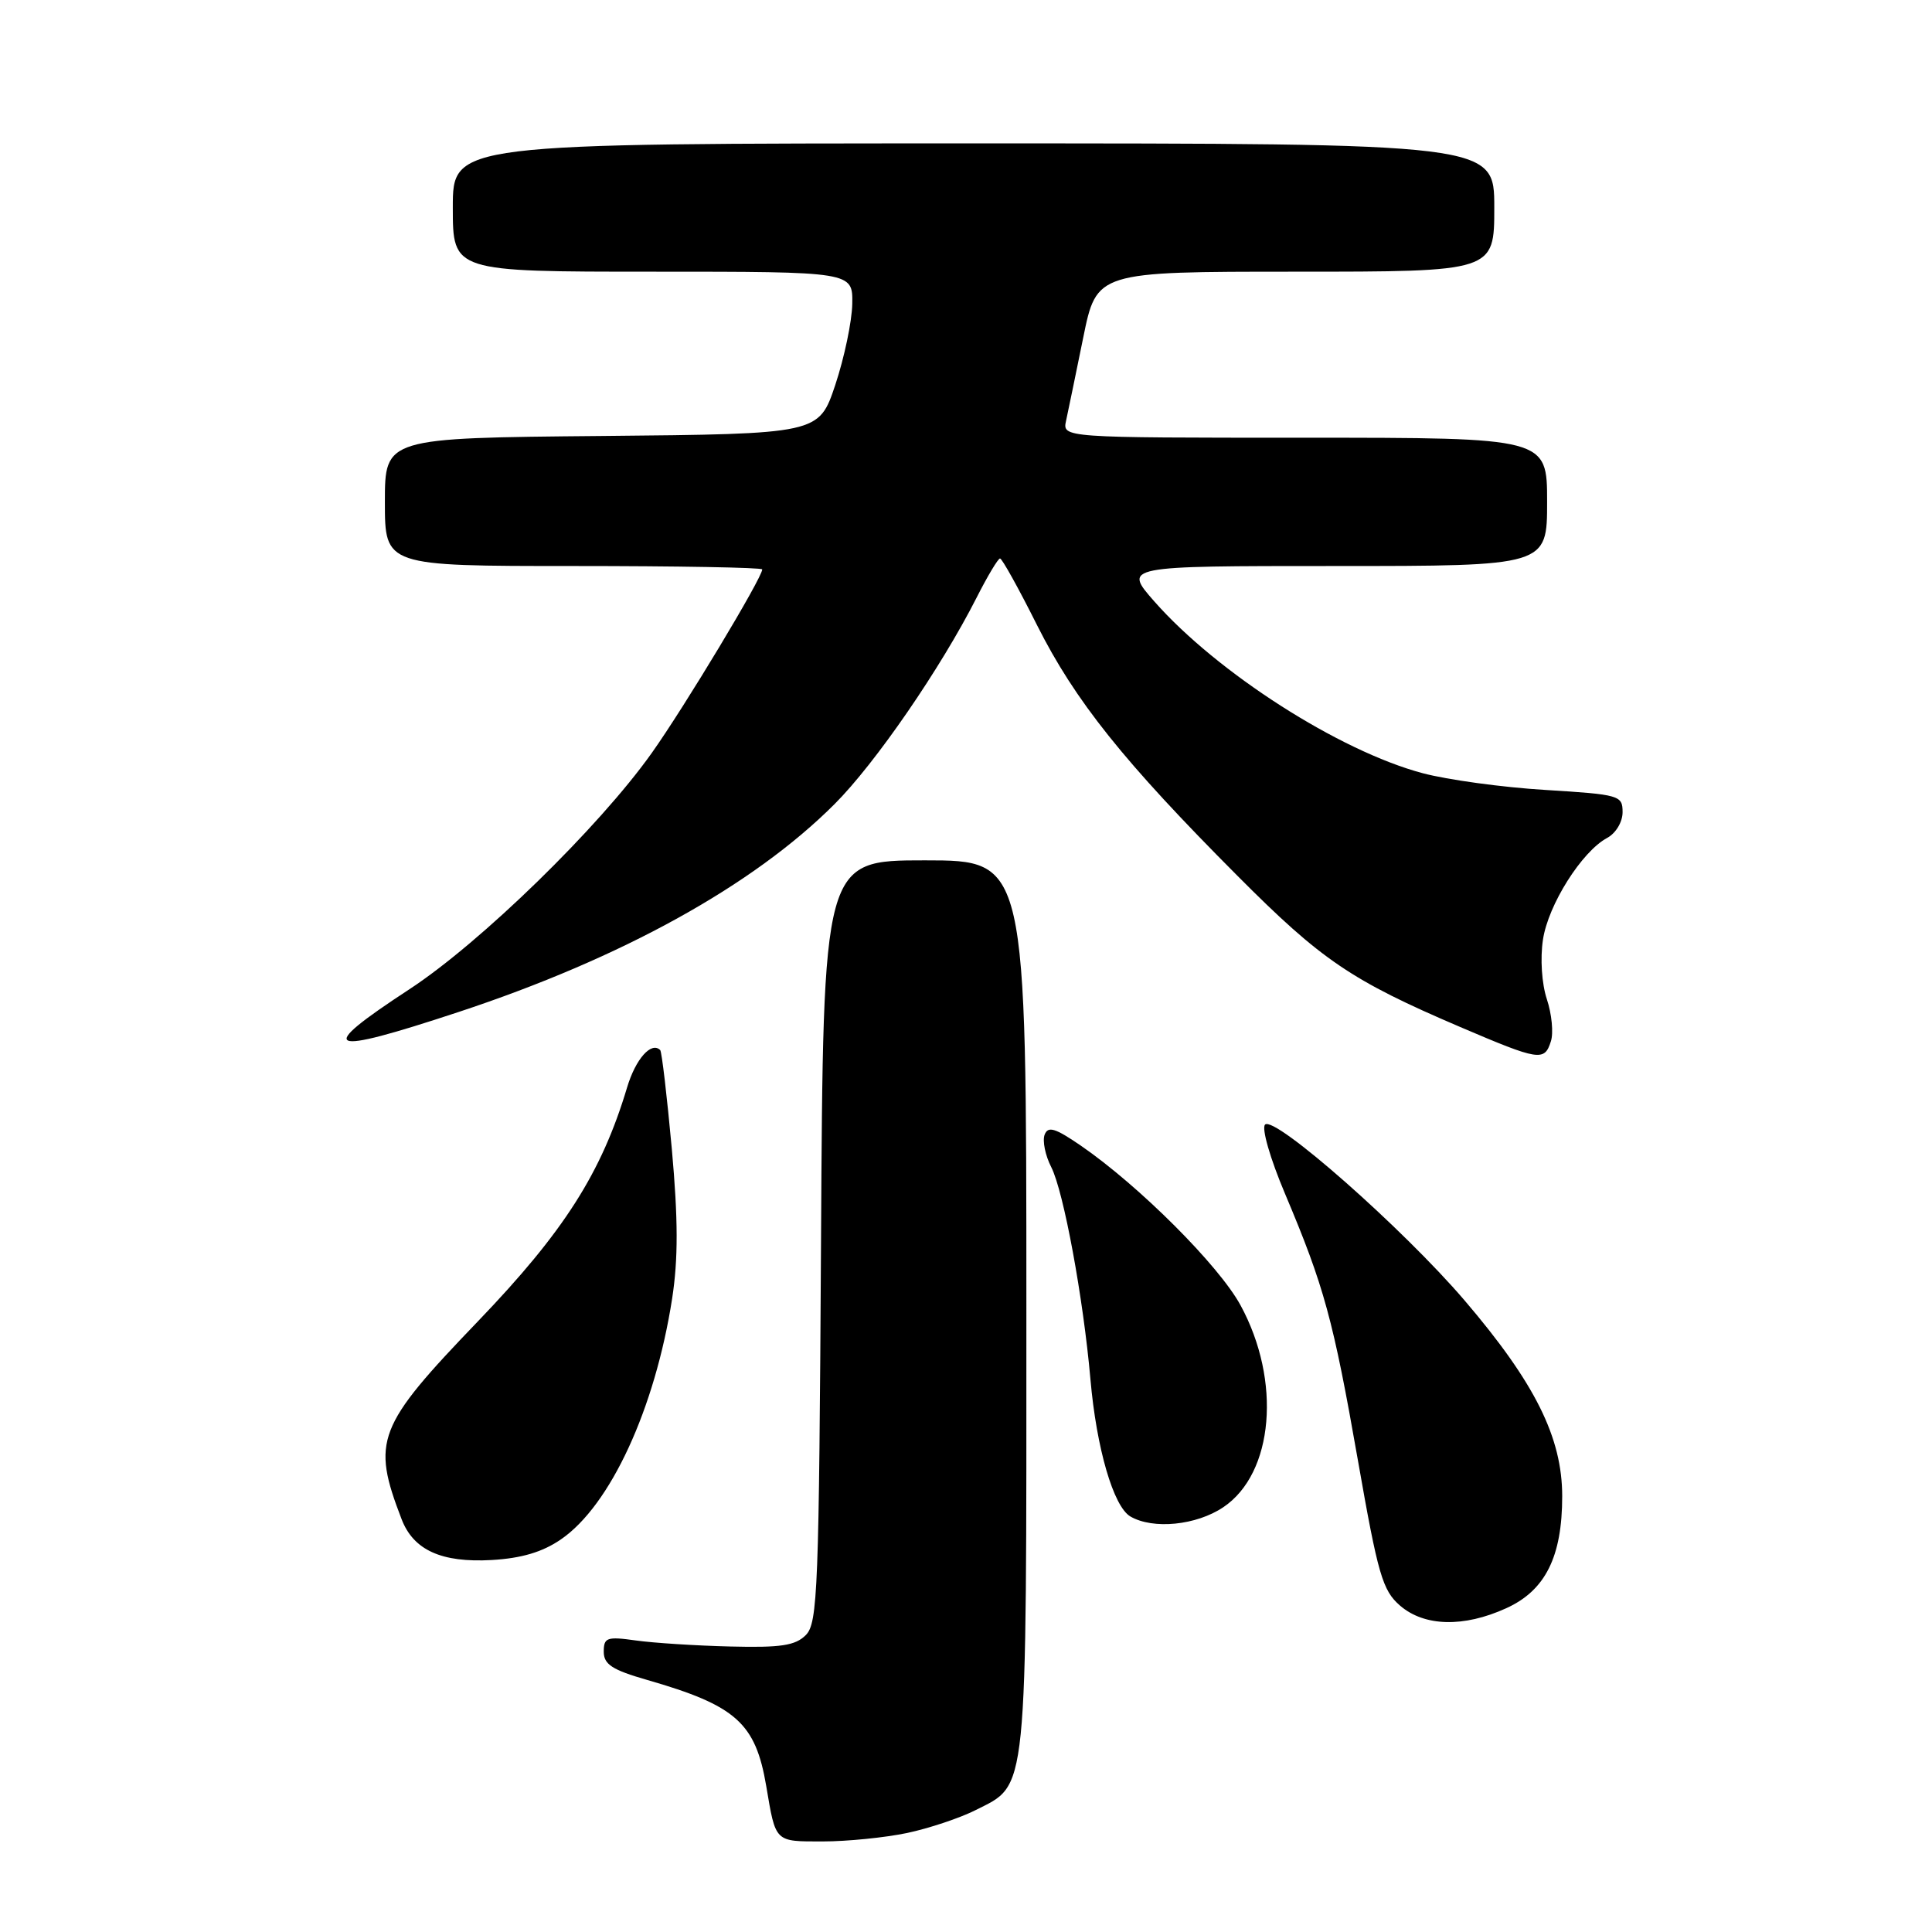 <?xml version="1.0" encoding="UTF-8" standalone="no"?>
<!DOCTYPE svg PUBLIC "-//W3C//DTD SVG 1.1//EN" "http://www.w3.org/Graphics/SVG/1.1/DTD/svg11.dtd" >
<svg xmlns="http://www.w3.org/2000/svg" xmlns:xlink="http://www.w3.org/1999/xlink" version="1.1" viewBox="0 0 256 256">
 <g >
 <path fill="currentColor"
d=" M 120.20 242.88 C 123.12 242.26 127.18 240.90 129.23 239.87 C 136.25 236.32 136.00 238.77 136.00 173.05 C 136.00 114.00 136.00 114.00 122.54 114.00 C 109.07 114.00 109.07 114.00 108.79 164.47 C 108.52 210.70 108.36 215.07 106.77 216.66 C 105.38 218.05 103.46 218.34 96.77 218.17 C 92.22 218.06 86.59 217.70 84.25 217.37 C 80.42 216.83 80.00 216.98 80.00 218.86 C 80.00 220.54 81.12 221.27 85.75 222.60 C 97.52 225.99 100.11 228.29 101.53 236.66 C 102.80 244.18 102.61 244.00 109.02 244.00 C 112.25 244.00 117.29 243.49 120.20 242.88 Z  M 199.58 213.10 C 204.77 210.75 207.00 206.28 207.00 198.26 C 207.00 190.47 203.39 183.23 194.07 172.32 C 185.93 162.80 168.90 147.79 167.63 149.01 C 167.14 149.48 168.29 153.49 170.27 158.17 C 175.47 170.49 176.65 174.80 179.93 193.50 C 182.59 208.67 183.19 210.74 185.51 212.75 C 188.73 215.53 193.94 215.67 199.58 213.10 Z  M 74.32 203.98 C 80.87 199.50 86.79 186.66 89.06 172.08 C 89.87 166.81 89.86 161.61 89.02 152.24 C 88.38 145.25 87.69 139.36 87.48 139.14 C 86.30 137.97 84.22 140.32 83.09 144.10 C 79.70 155.42 74.73 163.21 63.32 175.09 C 49.93 189.03 49.21 190.89 53.21 201.29 C 54.78 205.40 58.51 207.09 65.16 206.71 C 69.10 206.48 71.88 205.66 74.32 203.98 Z  M 162.10 199.71 C 168.78 195.22 169.82 182.96 164.38 172.96 C 161.52 167.69 150.96 157.14 143.24 151.82 C 139.82 149.47 138.87 149.18 138.42 150.35 C 138.11 151.16 138.50 153.10 139.30 154.66 C 140.94 157.89 143.54 171.97 144.49 182.78 C 145.29 191.92 147.54 199.63 149.78 200.94 C 152.79 202.69 158.52 202.12 162.10 199.71 Z  M 205.50 137.98 C 205.86 136.88 205.62 134.37 204.97 132.41 C 204.29 130.36 204.07 127.01 204.45 124.51 C 205.14 119.89 209.60 112.82 212.97 111.02 C 214.11 110.40 215.00 108.92 215.00 107.62 C 215.00 105.39 214.62 105.28 204.75 104.67 C 199.11 104.33 191.80 103.33 188.50 102.45 C 177.47 99.51 161.30 89.16 152.97 79.71 C 148.83 75.00 148.83 75.00 176.92 75.00 C 205.00 75.00 205.00 75.00 205.00 66.50 C 205.00 58.00 205.00 58.00 172.88 58.00 C 140.77 58.00 140.77 58.00 141.26 55.75 C 141.53 54.51 142.55 49.56 143.53 44.75 C 145.31 36.00 145.31 36.00 171.66 36.00 C 198.00 36.00 198.00 36.00 198.00 27.50 C 198.00 19.00 198.00 19.00 129.00 19.00 C 60.00 19.00 60.00 19.00 60.00 27.50 C 60.00 36.00 60.00 36.00 86.50 36.00 C 113.00 36.00 113.00 36.00 112.93 40.25 C 112.89 42.59 111.87 47.42 110.68 51.00 C 108.50 57.50 108.50 57.50 79.75 57.77 C 51.00 58.03 51.00 58.03 51.00 66.52 C 51.00 75.00 51.00 75.00 76.00 75.00 C 89.75 75.00 101.00 75.20 101.00 75.45 C 101.00 76.55 90.69 93.69 86.35 99.79 C 79.36 109.63 63.70 124.89 54.25 131.08 C 41.65 139.32 43.01 139.96 60.72 134.11 C 82.39 126.96 99.79 117.34 110.57 106.56 C 115.99 101.15 124.69 88.49 129.42 79.16 C 130.86 76.32 132.25 74.00 132.51 74.00 C 132.77 74.00 134.98 77.97 137.41 82.83 C 142.46 92.87 148.89 100.92 163.98 116.06 C 175.11 127.24 179.05 129.91 193.50 136.09 C 203.96 140.56 204.65 140.67 205.50 137.98 Z "/>
</g>
</svg>